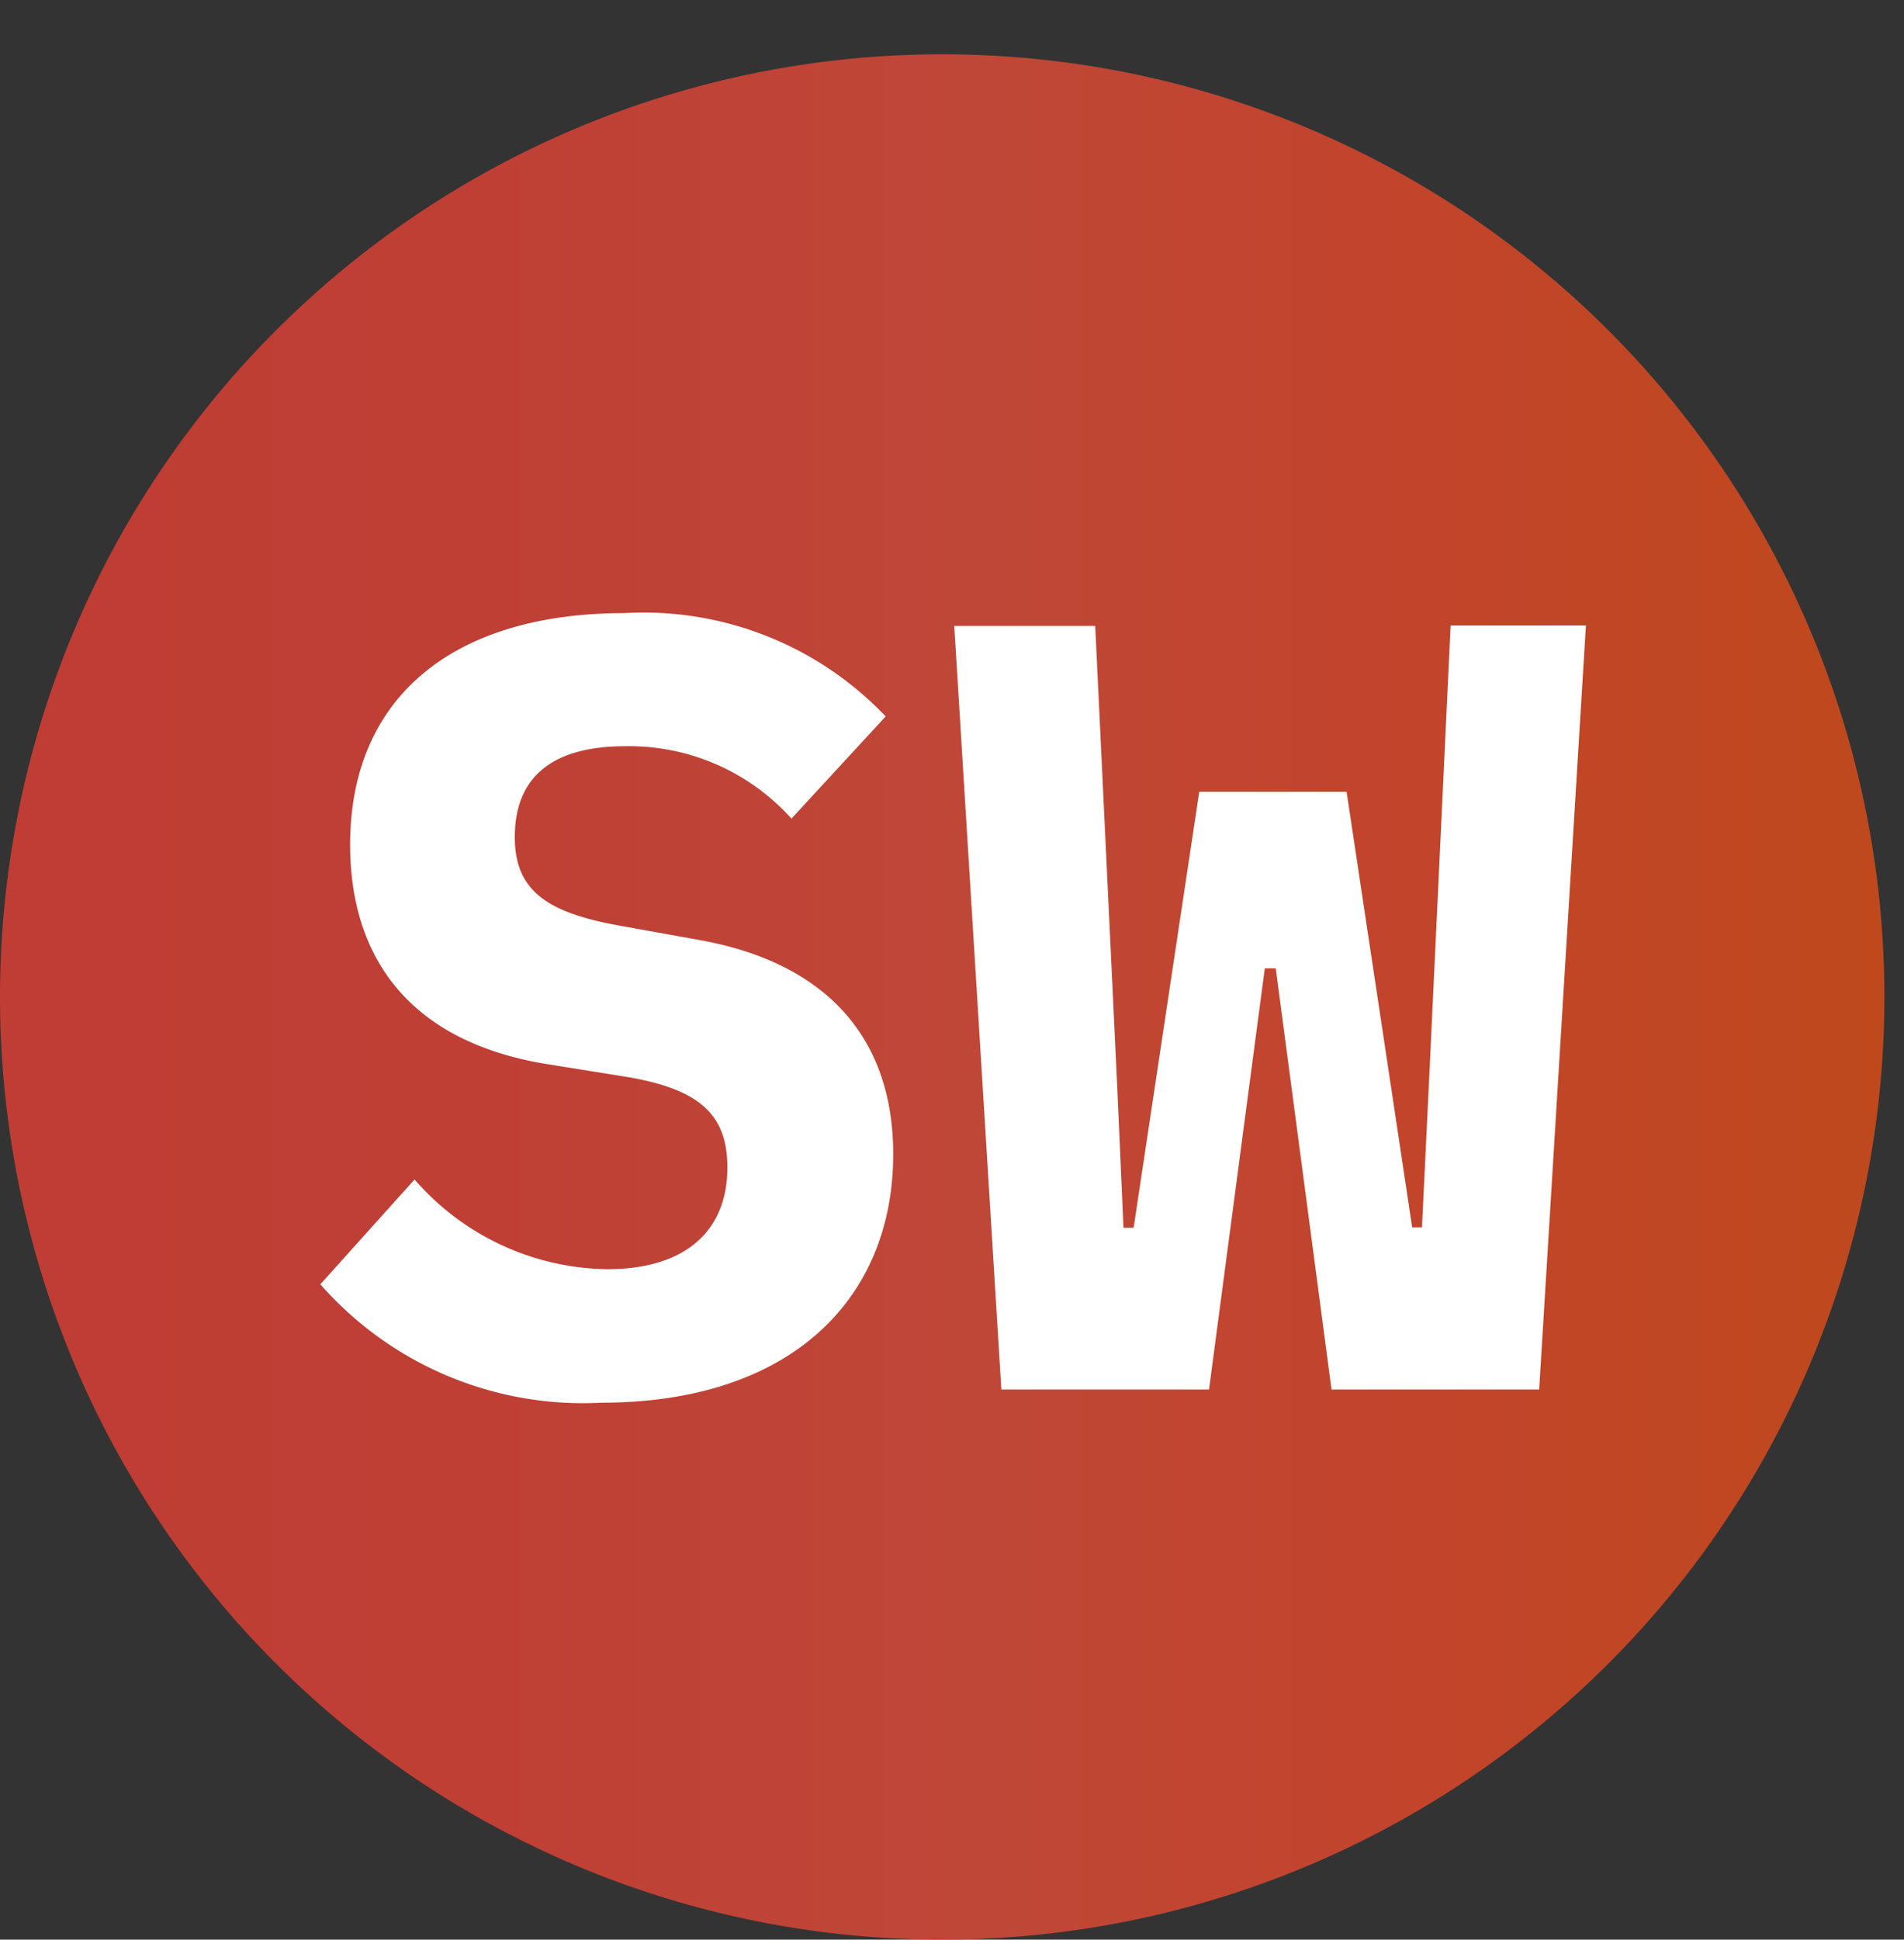<svg xmlns="http://www.w3.org/2000/svg" xmlns:xlink="http://www.w3.org/1999/xlink" viewBox="0 0 50.52 51.44"><rect x="0" y="0" width="50.52" height="51.44" fill="#333333" stroke="none"/><defs><style>.cls-1{fill:url(#linear-gradient);}.cls-2{isolation:isolate;}.cls-3{fill:#fff;}.cls-4{fill:none;}</style><linearGradient id="linear-gradient" y1="833.56" x2="50" y2="833.56" gradientTransform="matrix(1, 0, 0, -1, 0, 860)" gradientUnits="userSpaceOnUse"><stop offset="0.03" stop-color="#bf3d34"/><stop offset="0.26" stop-color="#bf3f35"/><stop offset="0.51" stop-color="#bf4738"/><stop offset="0.75" stop-color="#c2442b"/><stop offset="1" stop-color="#bf491d"/></linearGradient></defs><title>Swift</title><g id="Layer_2" data-name="Layer 2"><g id="Layer_1-2" data-name="Layer 1"><g id="Objects"><path class="cls-1" d="M50,26.44a25,25,0,1,1-25-25,25,25,0,0,1,25,25"/><g class="cls-2"><path class="cls-3" d="M8.5,34.06,11,31.28a6.89,6.89,0,0,0,5.11,2.38c2.06,0,3.19-1,3.19-2.7,0-1.42-.76-2.09-2.73-2.41l-2.12-.34c-3.62-.61-5.16-2.85-5.16-5.81,0-3.88,2.7-6.14,7.28-6.14A8.86,8.86,0,0,1,23.5,19L21,21.71a5.79,5.79,0,0,0-4.41-1.92c-1.94,0-2.93.82-2.93,2.41,0,1.39.81,2,2.79,2.35l2.11.38c3.25.58,5.14,2.49,5.14,5.68,0,3.8-2.67,6.59-7.75,6.59A9.27,9.27,0,0,1,8.5,34.06Z"/><path class="cls-3" d="M26.57,36.85,25.32,16.6h3.74l.58,12.13.17,3.83h.27L31.82,21h3.91l1.74,11.55h.26l.18-3.72.58-12.24h3.59L40.84,36.85H35.33L33.85,25.68h-.29L32.08,36.85Z"/></g><rect class="cls-4" x="0.52" width="50" height="50"/></g></g></g></svg>
